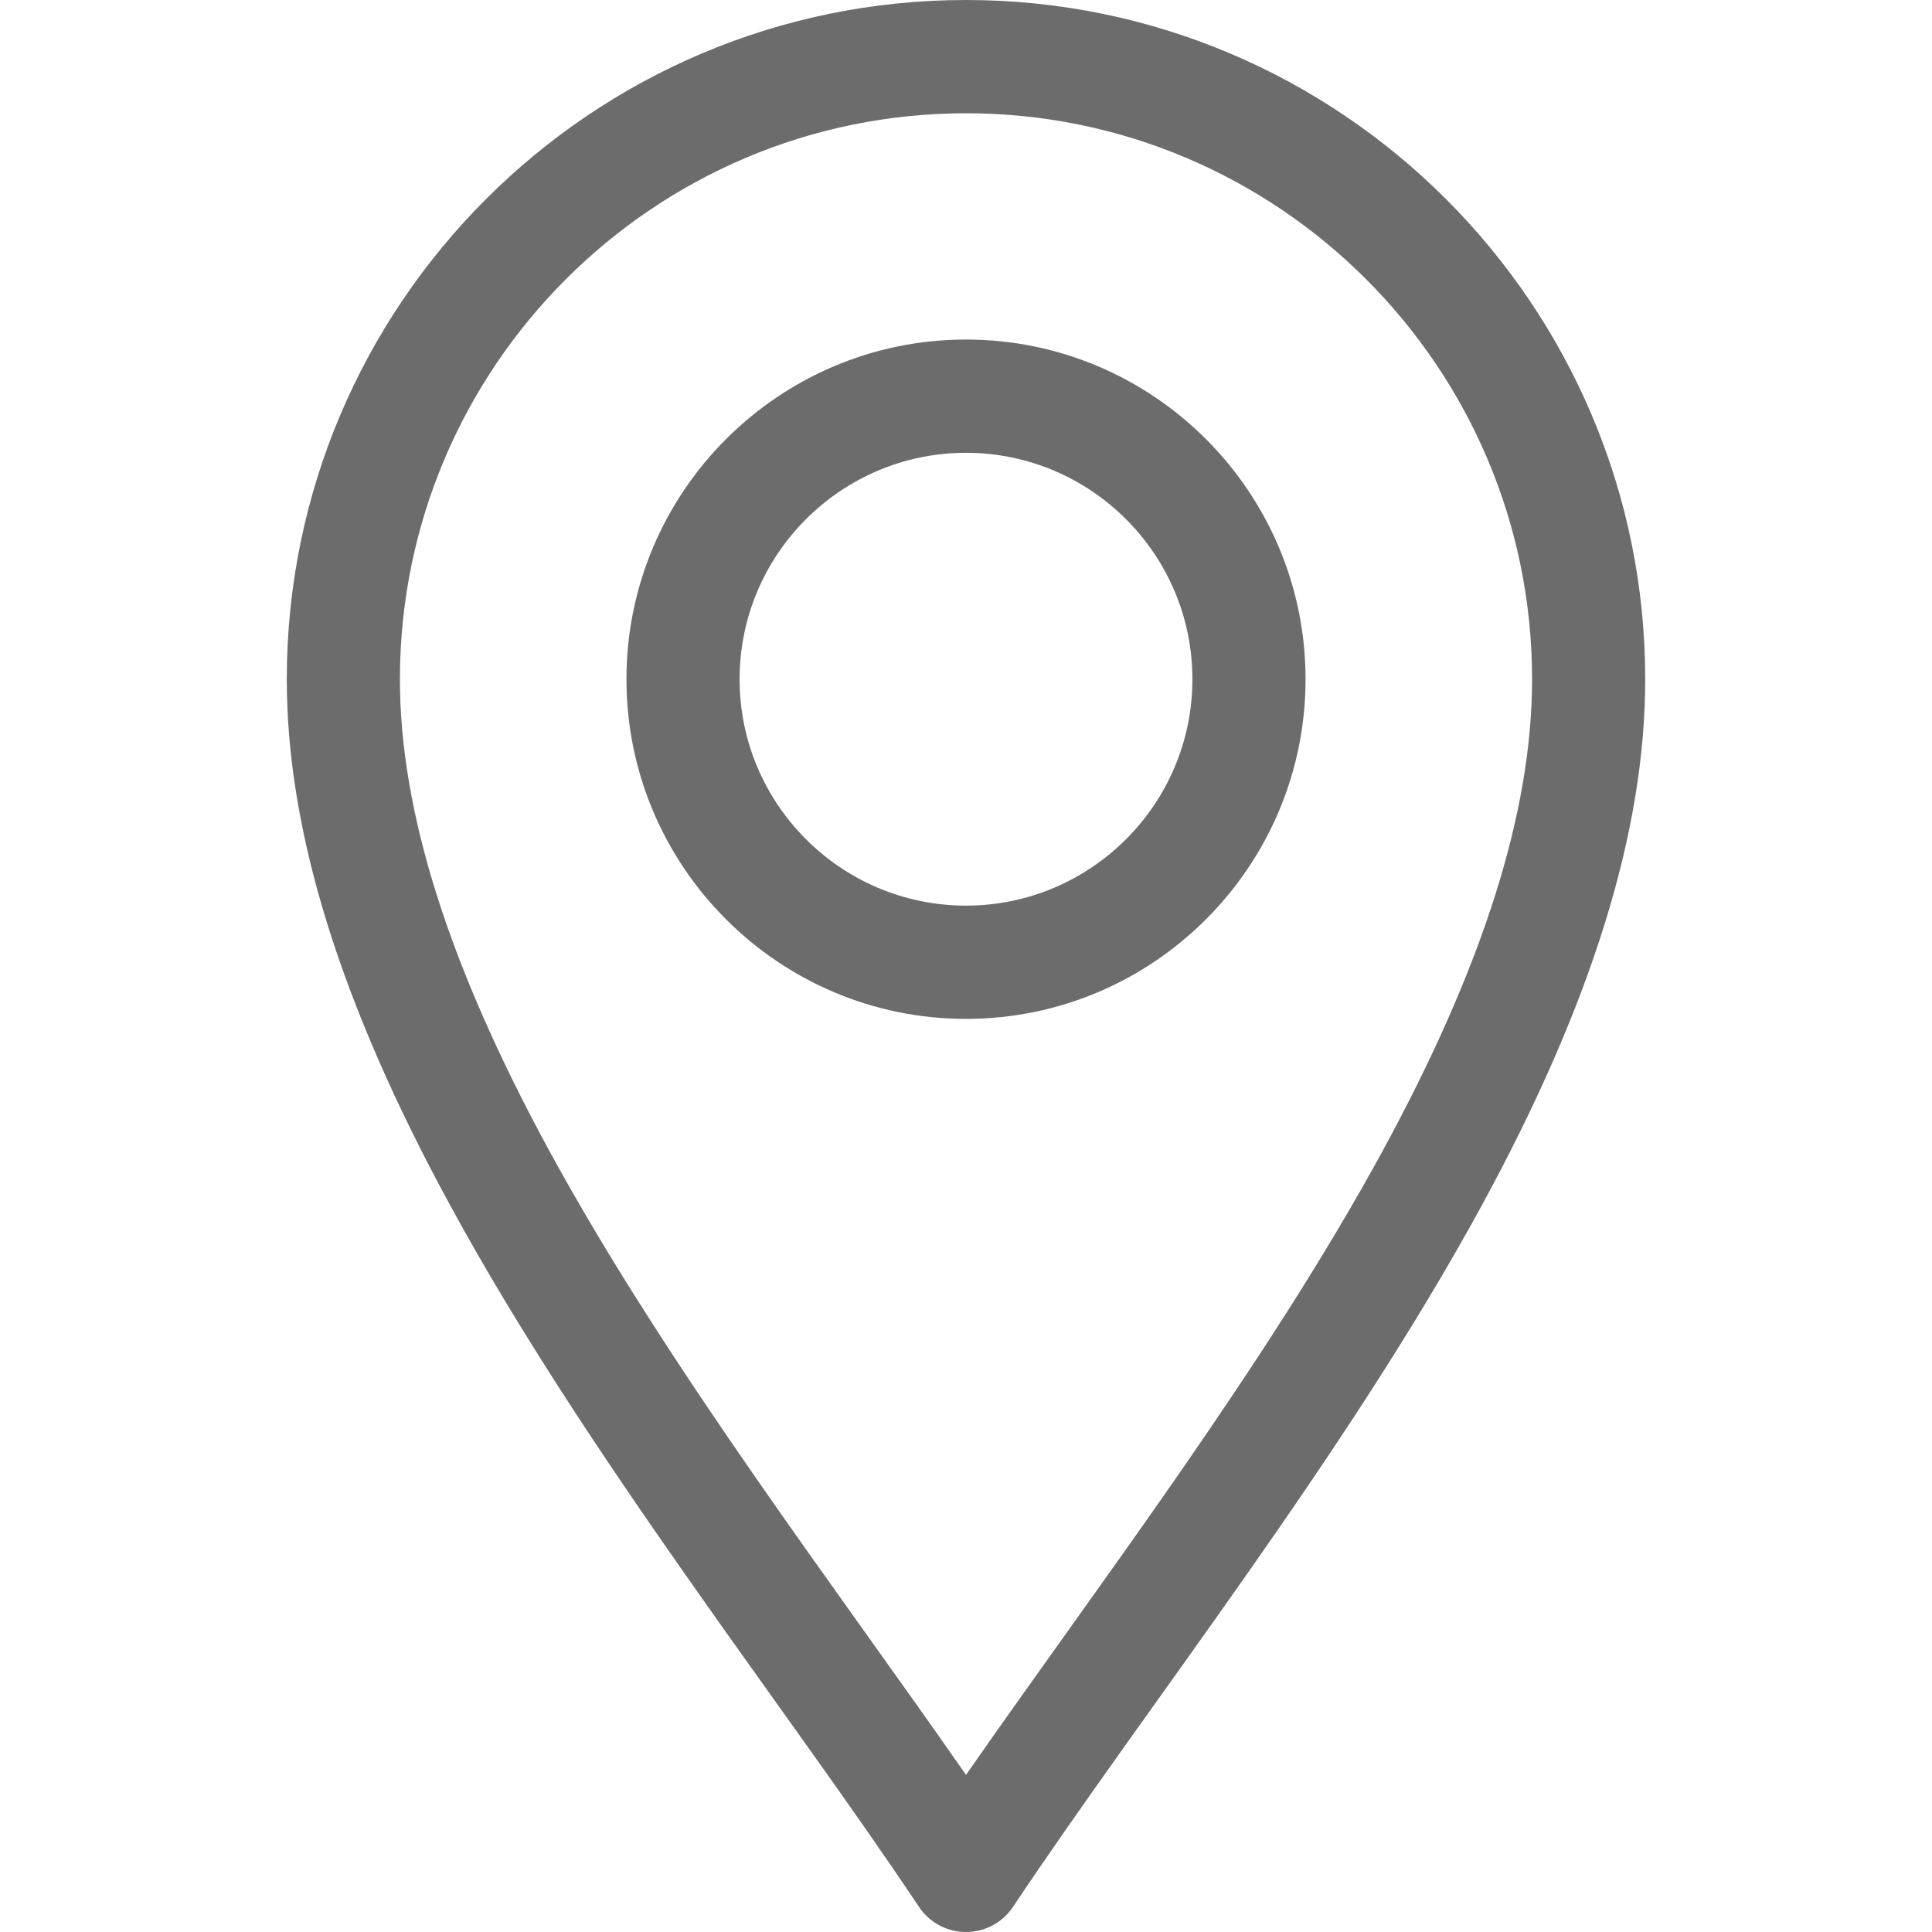 <svg width="16" height="16" viewBox="0 0 16 16" fill="none" xmlns="http://www.w3.org/2000/svg">
<g clip-path="url(#clip0_52_180)">
<path d="M7.61 15.791C7.697 15.922 7.843 16 8 16C8.157 16 8.303 15.922 8.39 15.791C9.499 14.127 11.133 12.072 12.272 9.982C13.182 8.311 13.625 6.886 13.625 5.625C13.625 2.523 11.102 0 8 0C4.898 0 2.375 2.523 2.375 5.625C2.375 6.886 2.818 8.311 3.728 9.982C4.866 12.071 6.503 14.131 7.61 15.791ZM8 0.938C10.585 0.938 12.688 3.04 12.688 5.625C12.688 6.725 12.282 8.004 11.449 9.534C10.467 11.335 9.067 13.163 8 14.699C6.933 13.163 5.533 11.335 4.551 9.534C3.718 8.004 3.312 6.725 3.312 5.625C3.312 3.04 5.415 0.938 8 0.938Z" fill="#6C6C6C"/>
<path d="M8 8.438C9.551 8.438 10.812 7.176 10.812 5.625C10.812 4.074 9.551 2.812 8 2.812C6.449 2.812 5.188 4.074 5.188 5.625C5.188 7.176 6.449 8.438 8 8.438ZM8 3.75C9.034 3.75 9.875 4.591 9.875 5.625C9.875 6.659 9.034 7.5 8 7.5C6.966 7.5 6.125 6.659 6.125 5.625C6.125 4.591 6.966 3.75 8 3.75Z" fill="#6C6C6C"/>
</g>
<defs>
<clipPath id="clip0_52_180">
<rect width="16" height="16" fill="white"/>
</clipPath>
</defs>
</svg>
